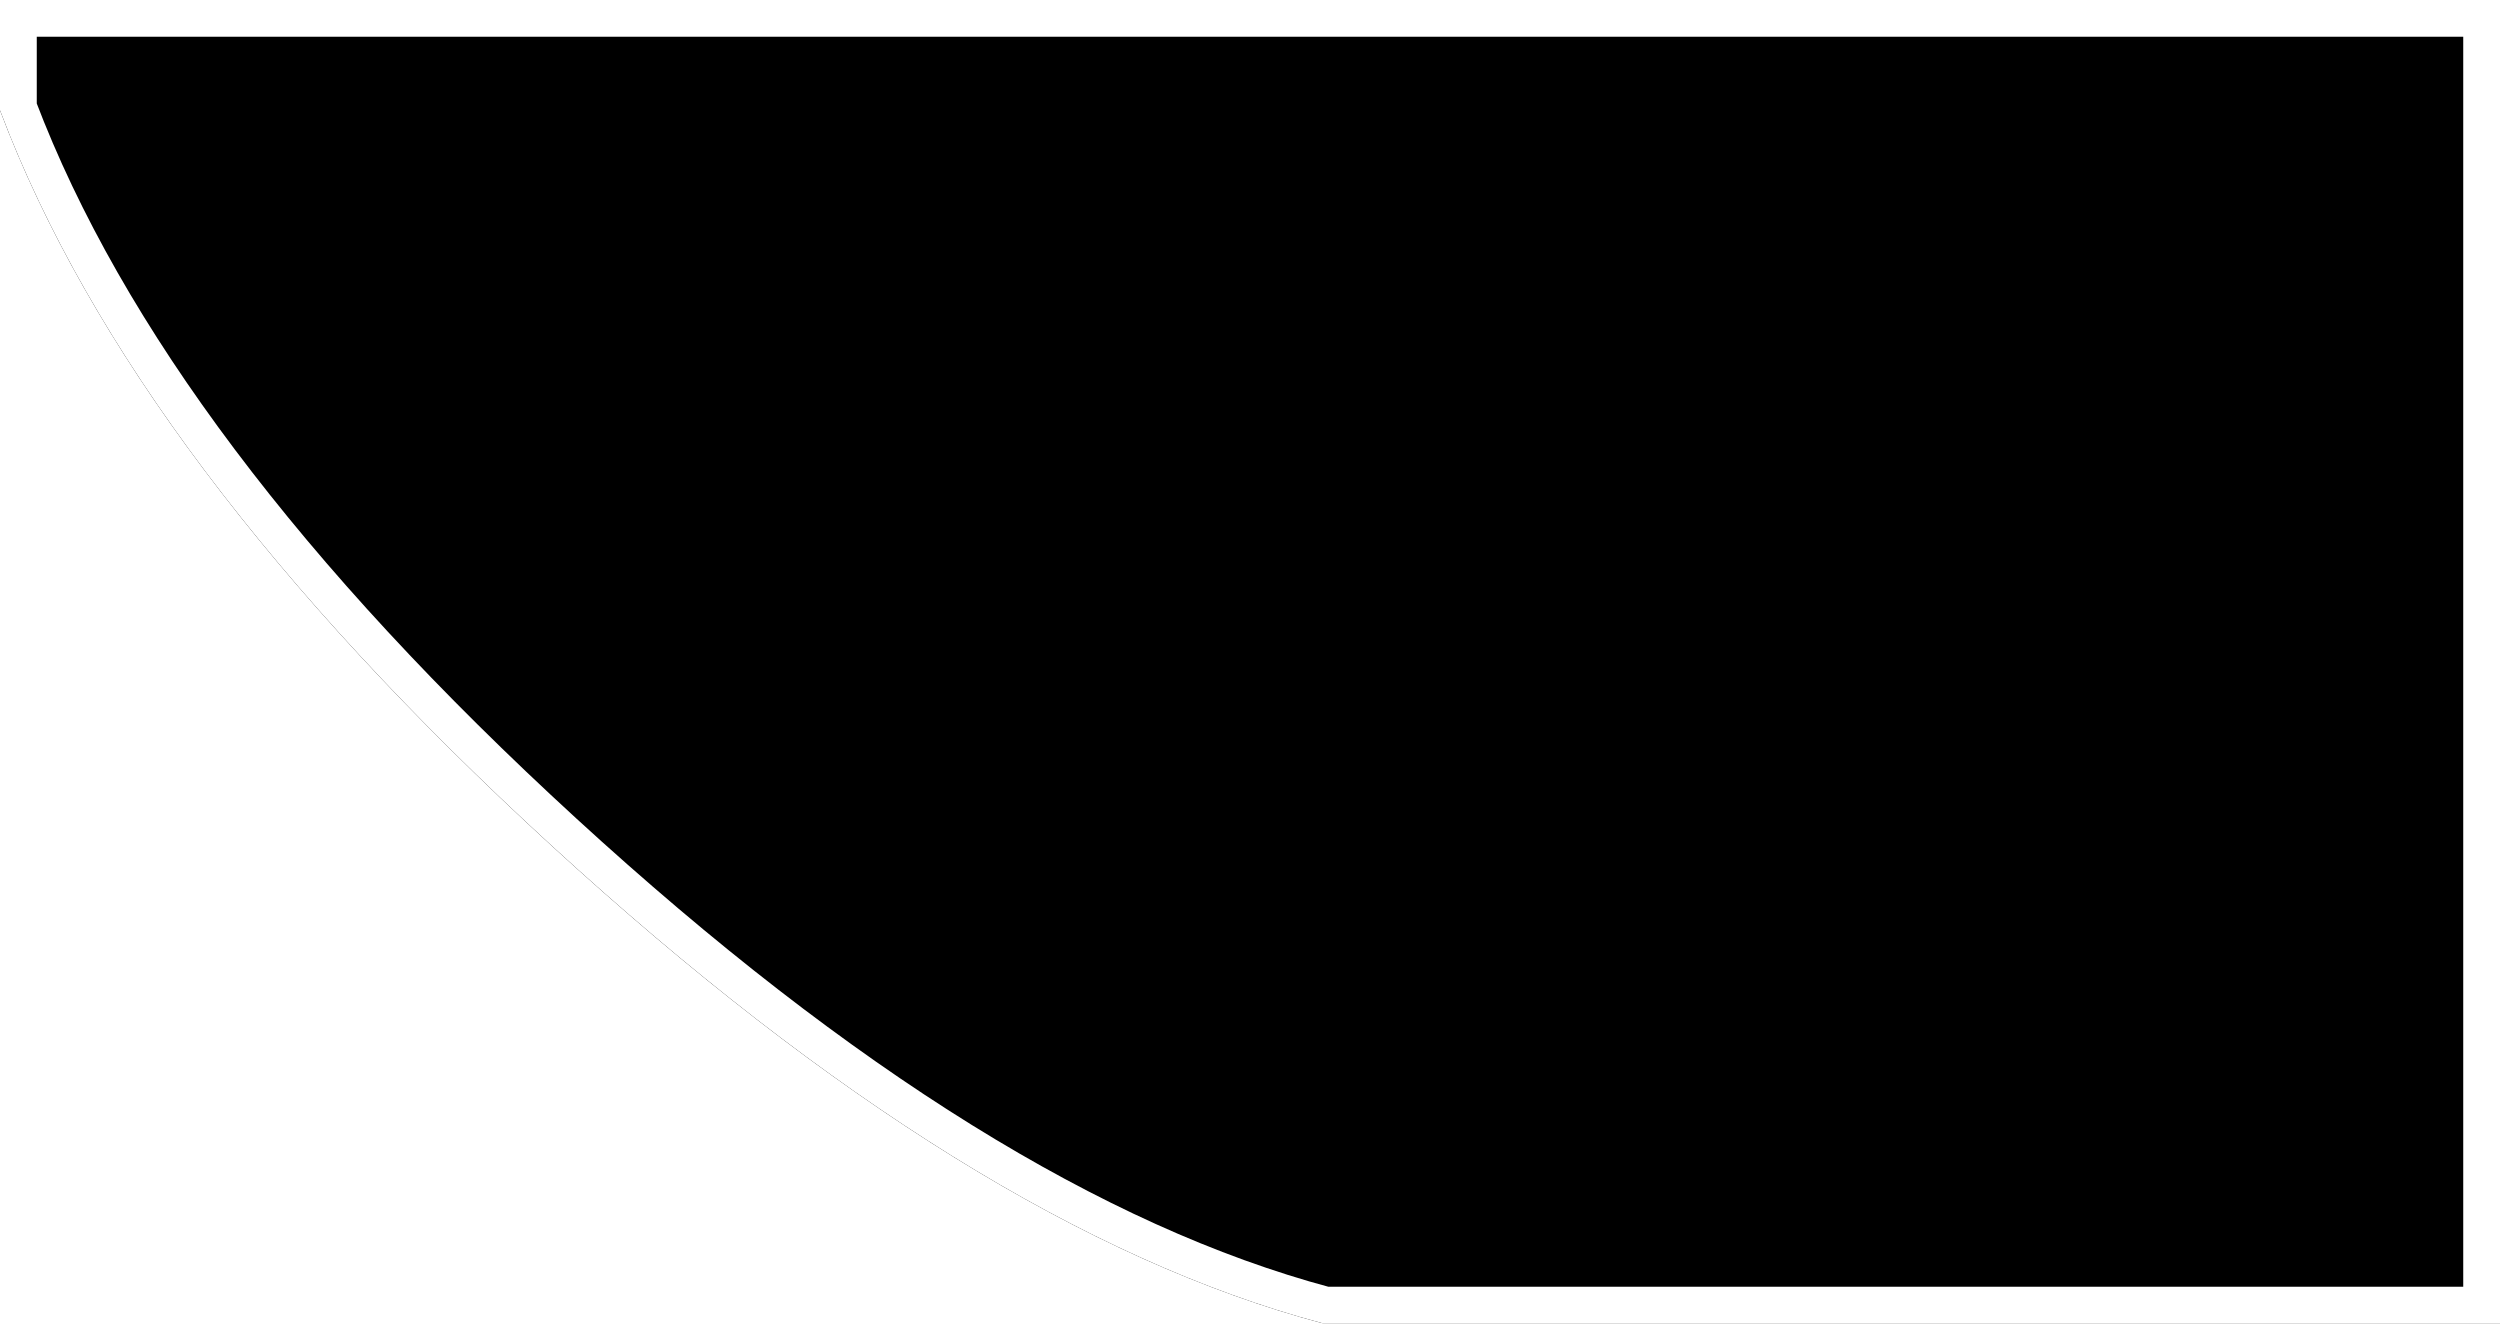 <?xml version="1.0" encoding="UTF-8"?>
<svg preserveAspectRatio="none" width="68px" height="36px" viewBox="0 0 68 36" version="1.1" xmlns="http://www.w3.org/2000/svg" xmlns:xlink="http://www.w3.org/1999/xlink">
    <!-- Generator: Sketch 50.2 (55047) - http://www.bohemiancoding.com/sketch -->
    <title>1-6@1x</title>
    <desc>Created with Sketch.</desc>
    <defs>
        <path d="M60,449 L128,449 L128,485 L96,485 C89.607,483.306 82.607,478.973 75,472 C67.393,465.027 62.393,458.36 60,452 L60,449 Z" id="path-1"></path>
        <filter x="-8.8%" y="-16.7%" width="117.6%" height="133.3%" filterUnits="objectBoundingBox" id="filter-2">
            <feMorphology radius="4" operator="erode" in="SourceAlpha" result="shadowSpreadInner1"></feMorphology>
            <feGaussianBlur stdDeviation="4" in="shadowSpreadInner1" result="shadowBlurInner1"></feGaussianBlur>
            <feOffset dx="0" dy="0" in="shadowBlurInner1" result="shadowOffsetInner1"></feOffset>
            <feComposite in="shadowOffsetInner1" in2="SourceAlpha" operator="arithmetic" k2="-1" k3="1" result="shadowInnerInner1"></feComposite>
            <feColorMatrix values="0 0 0 0 1   0 0 0 0 1   0 0 0 0 1  0 0 0 0.503 0" type="matrix" in="shadowInnerInner1"></feColorMatrix>
        </filter>
    </defs>
    <g id="Page-1" stroke="none" stroke-width="1" fill="none" fill-rule="evenodd">
        <g id="画板" transform="translate(-60, -449)">
            <g id="1-6">
                <use fill-opacity="0" fill="#FFFFFF" fill-rule="evenodd" xlink:href="#path-1"></use>
                <use fill="black" fill-opacity="1" filter="url(#filter-2)" xlink:href="#path-1"></use>
                <path stroke="#FFFFFF" stroke-width="1" d="M60.5,449.5 L60.5,451.909 C62.875,458.161 67.818,464.739 75.338,471.631 C82.865,478.531 89.778,482.818 96.065,484.5 L127.5,484.5 L127.5,449.5 L60.5,449.5 Z" stroke-linejoin="square"></path>
            </g>
        </g>
    </g>
</svg>

